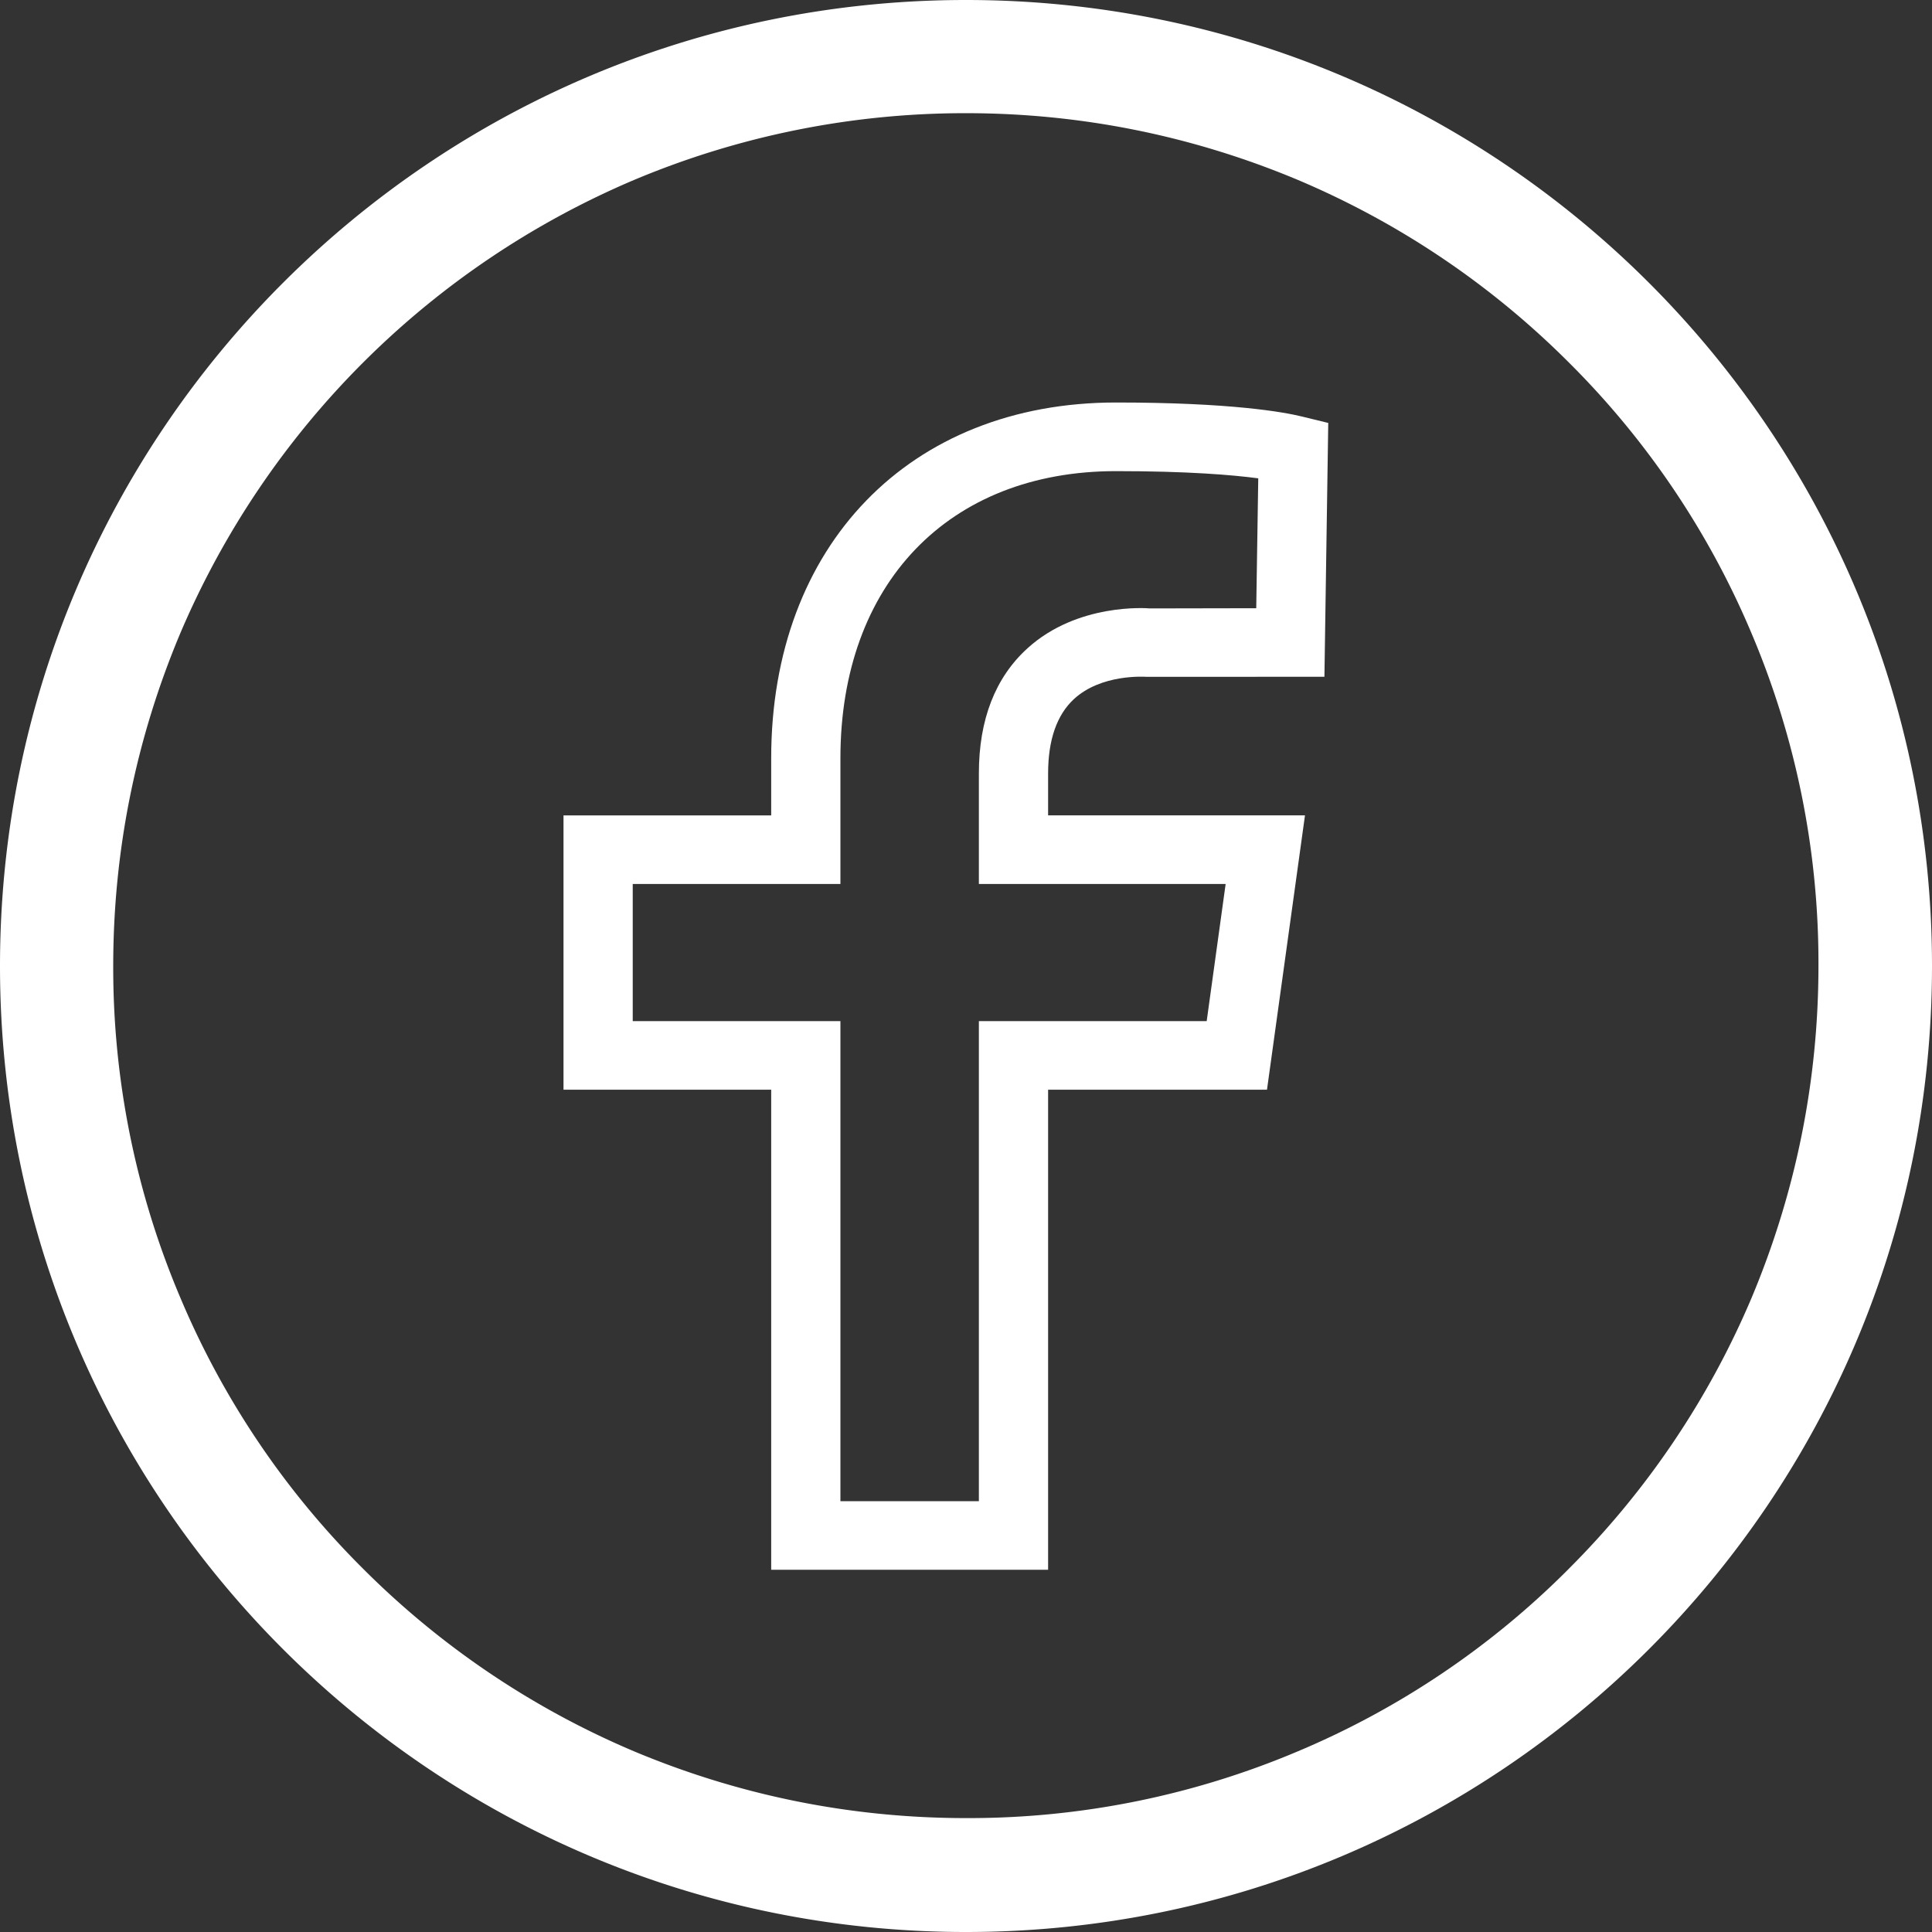 <svg xmlns="http://www.w3.org/2000/svg" width="48" height="48" fill="none"><rect width="100%" height="100%" fill="#333333" stroke="none"/><g clip-path="url(#a)"><path fill="#fff" d="M24 0C10.744 0 0 10.744 0 24s10.744 24 24 24 24-10.744 24-24S37.256 0 24 0Zm14.981 38.972a20.957 20.957 0 0 1-6.731 4.537A20.987 20.987 0 0 1 24 45.17c-2.86 0-5.634-.563-8.25-1.66a21.16 21.16 0 0 1-6.731-4.537A20.957 20.957 0 0 1 4.48 32.24 20.983 20.983 0 0 1 2.813 24c0-2.86.562-5.634 1.659-8.25A21.28 21.28 0 0 1 15.75 4.472 21.223 21.223 0 0 1 24 2.812c2.86 0 5.634.563 8.25 1.66a21.159 21.159 0 0 1 6.731 4.537 20.958 20.958 0 0 1 4.538 6.732 20.988 20.988 0 0 1 1.66 8.25c0 2.859-.563 5.634-1.66 8.25a21.16 21.16 0 0 1-4.538 6.73Z"/></g><path fill="#fff" fill-rule="evenodd" d="m30.451 21.961-.471 3.408h-5.66v11.927h-3.44V25.37h-5.16v-3.408h5.16v-3.123c0-4.333 2.686-7.134 6.847-7.134 1.782 0 2.893.094 3.534.179l-.05 3.227-2.645.005c-.072-.007-1.796-.14-3.04.992-.8.727-1.206 1.773-1.206 3.106v2.748h6.131Zm-3.77-4.592c.678-.625 1.734-.557 1.811-.553l4.413-.002.095-6.306-.664-.162c-.426-.104-1.732-.346-4.61-.346-5.123 0-8.566 3.553-8.566 8.838v1.42H14v6.815h5.16V39h6.88V27.073h5.438l.944-6.816H26.04v-1.044c0-.83.216-1.45.641-1.844Z" clip-rule="evenodd"/><defs><clipPath id="a"><path fill="#fff" d="M0 0h48v48H0z"/></clipPath></defs></svg>
